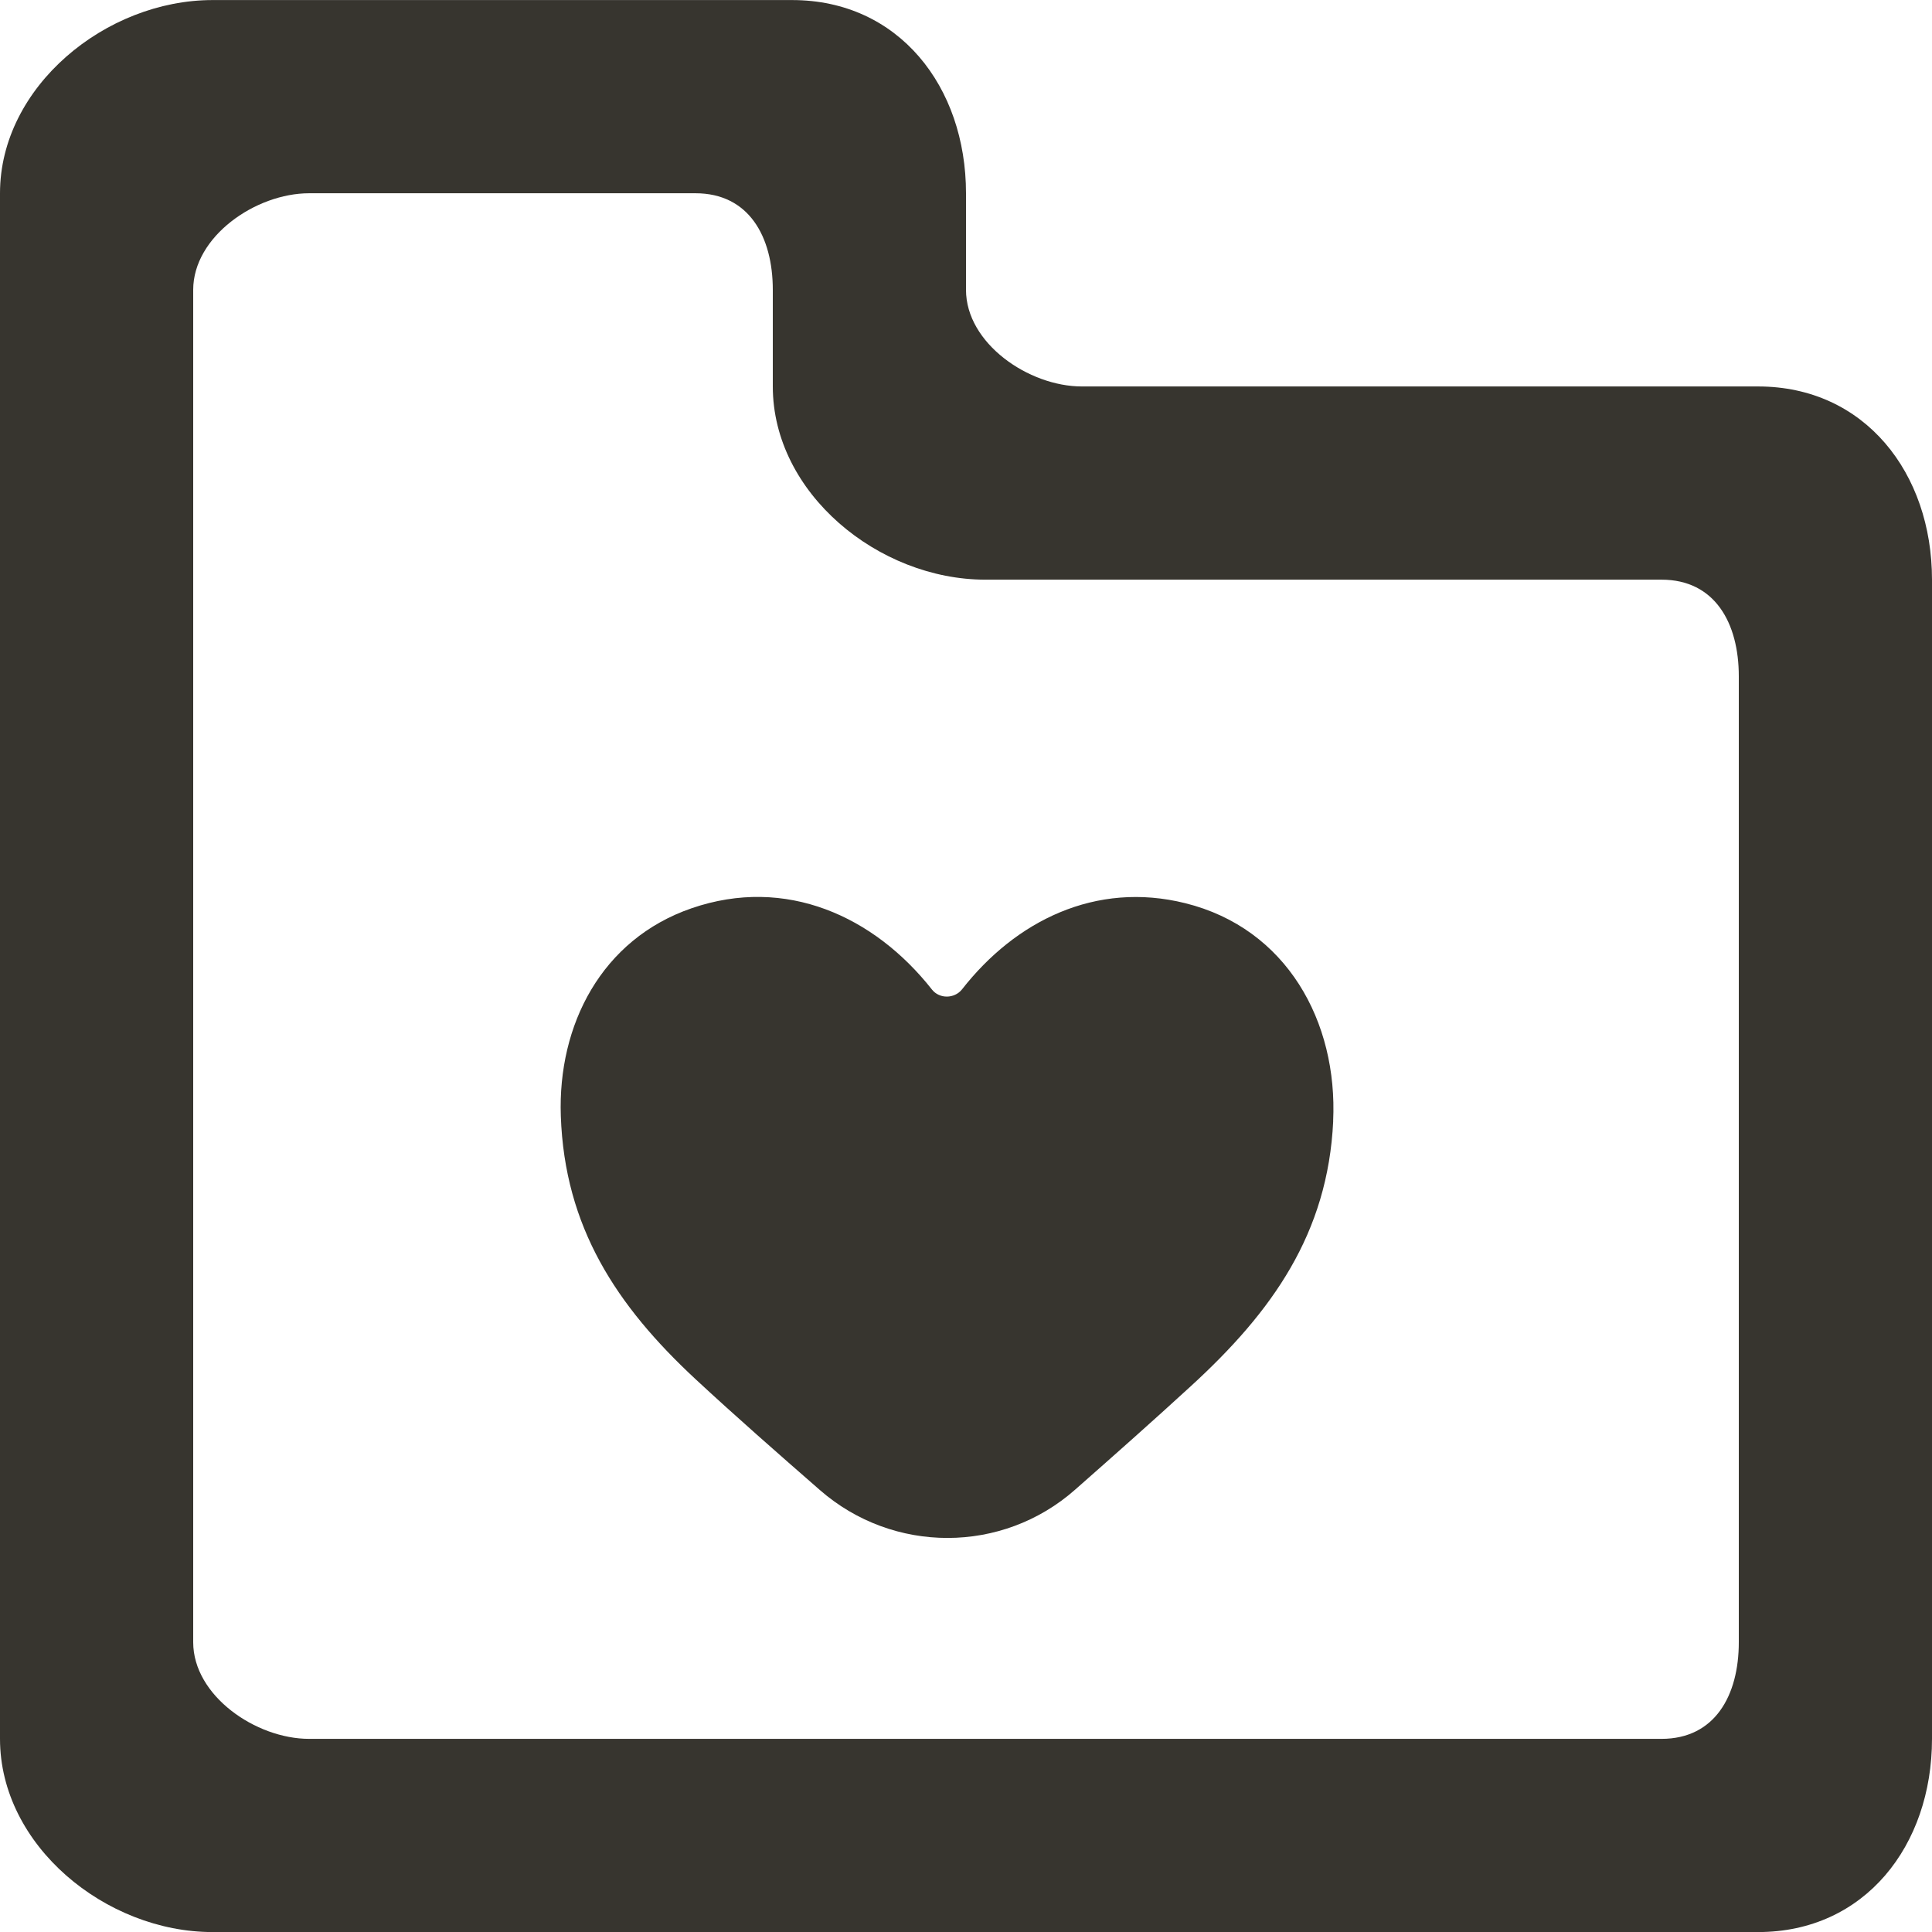 <!-- Generated by IcoMoon.io -->
<svg version="1.1" xmlns="http://www.w3.org/2000/svg" width="32" height="32" viewBox="0 0 32 32">
<title>as-directory_love_favorite-1</title>
<path fill="#37352f" d="M22.082 18.569c-0.088 1.862-1.011 3.155-2.349 4.382-0.634 0.582-1.278 1.152-1.925 1.722-1.206 1.066-3.016 1.066-4.229 0.006-0.693-0.605-1.384-1.21-2.058-1.835-1.314-1.221-2.168-2.522-2.232-4.358-0.053-1.51 0.674-2.928 2.165-3.442 1.563-0.539 3.027 0.133 3.982 1.346 0.125 0.158 0.373 0.154 0.498-0.003 0.886-1.134 2.213-1.797 3.699-1.427 1.68 0.418 2.526 1.962 2.448 3.61zM28.8 27.201c0 0.883-0.397 1.6-1.28 1.6h-22.4c-0.885 0-1.92-0.717-1.92-1.6v-22.4c0-0.883 1.035-1.6 1.92-1.6h6.4c0.883 0 1.28 0.717 1.28 1.6v1.6c0 1.768 1.752 3.2 3.52 3.2h11.2c0.883 0 1.28 0.717 1.28 1.6v16zM29.12 6.401h-11.2c-0.885 0-1.92-0.717-1.92-1.6v-1.6c0-1.766-1.114-3.2-2.88-3.2h-9.6c-1.768 0-3.52 1.434-3.52 3.2v25.6c0 1.768 1.752 3.2 3.52 3.2h25.6c1.766 0 2.88-1.432 2.88-3.2v-19.2c0-1.766-1.114-3.2-2.88-3.2z"></path>
</svg>
